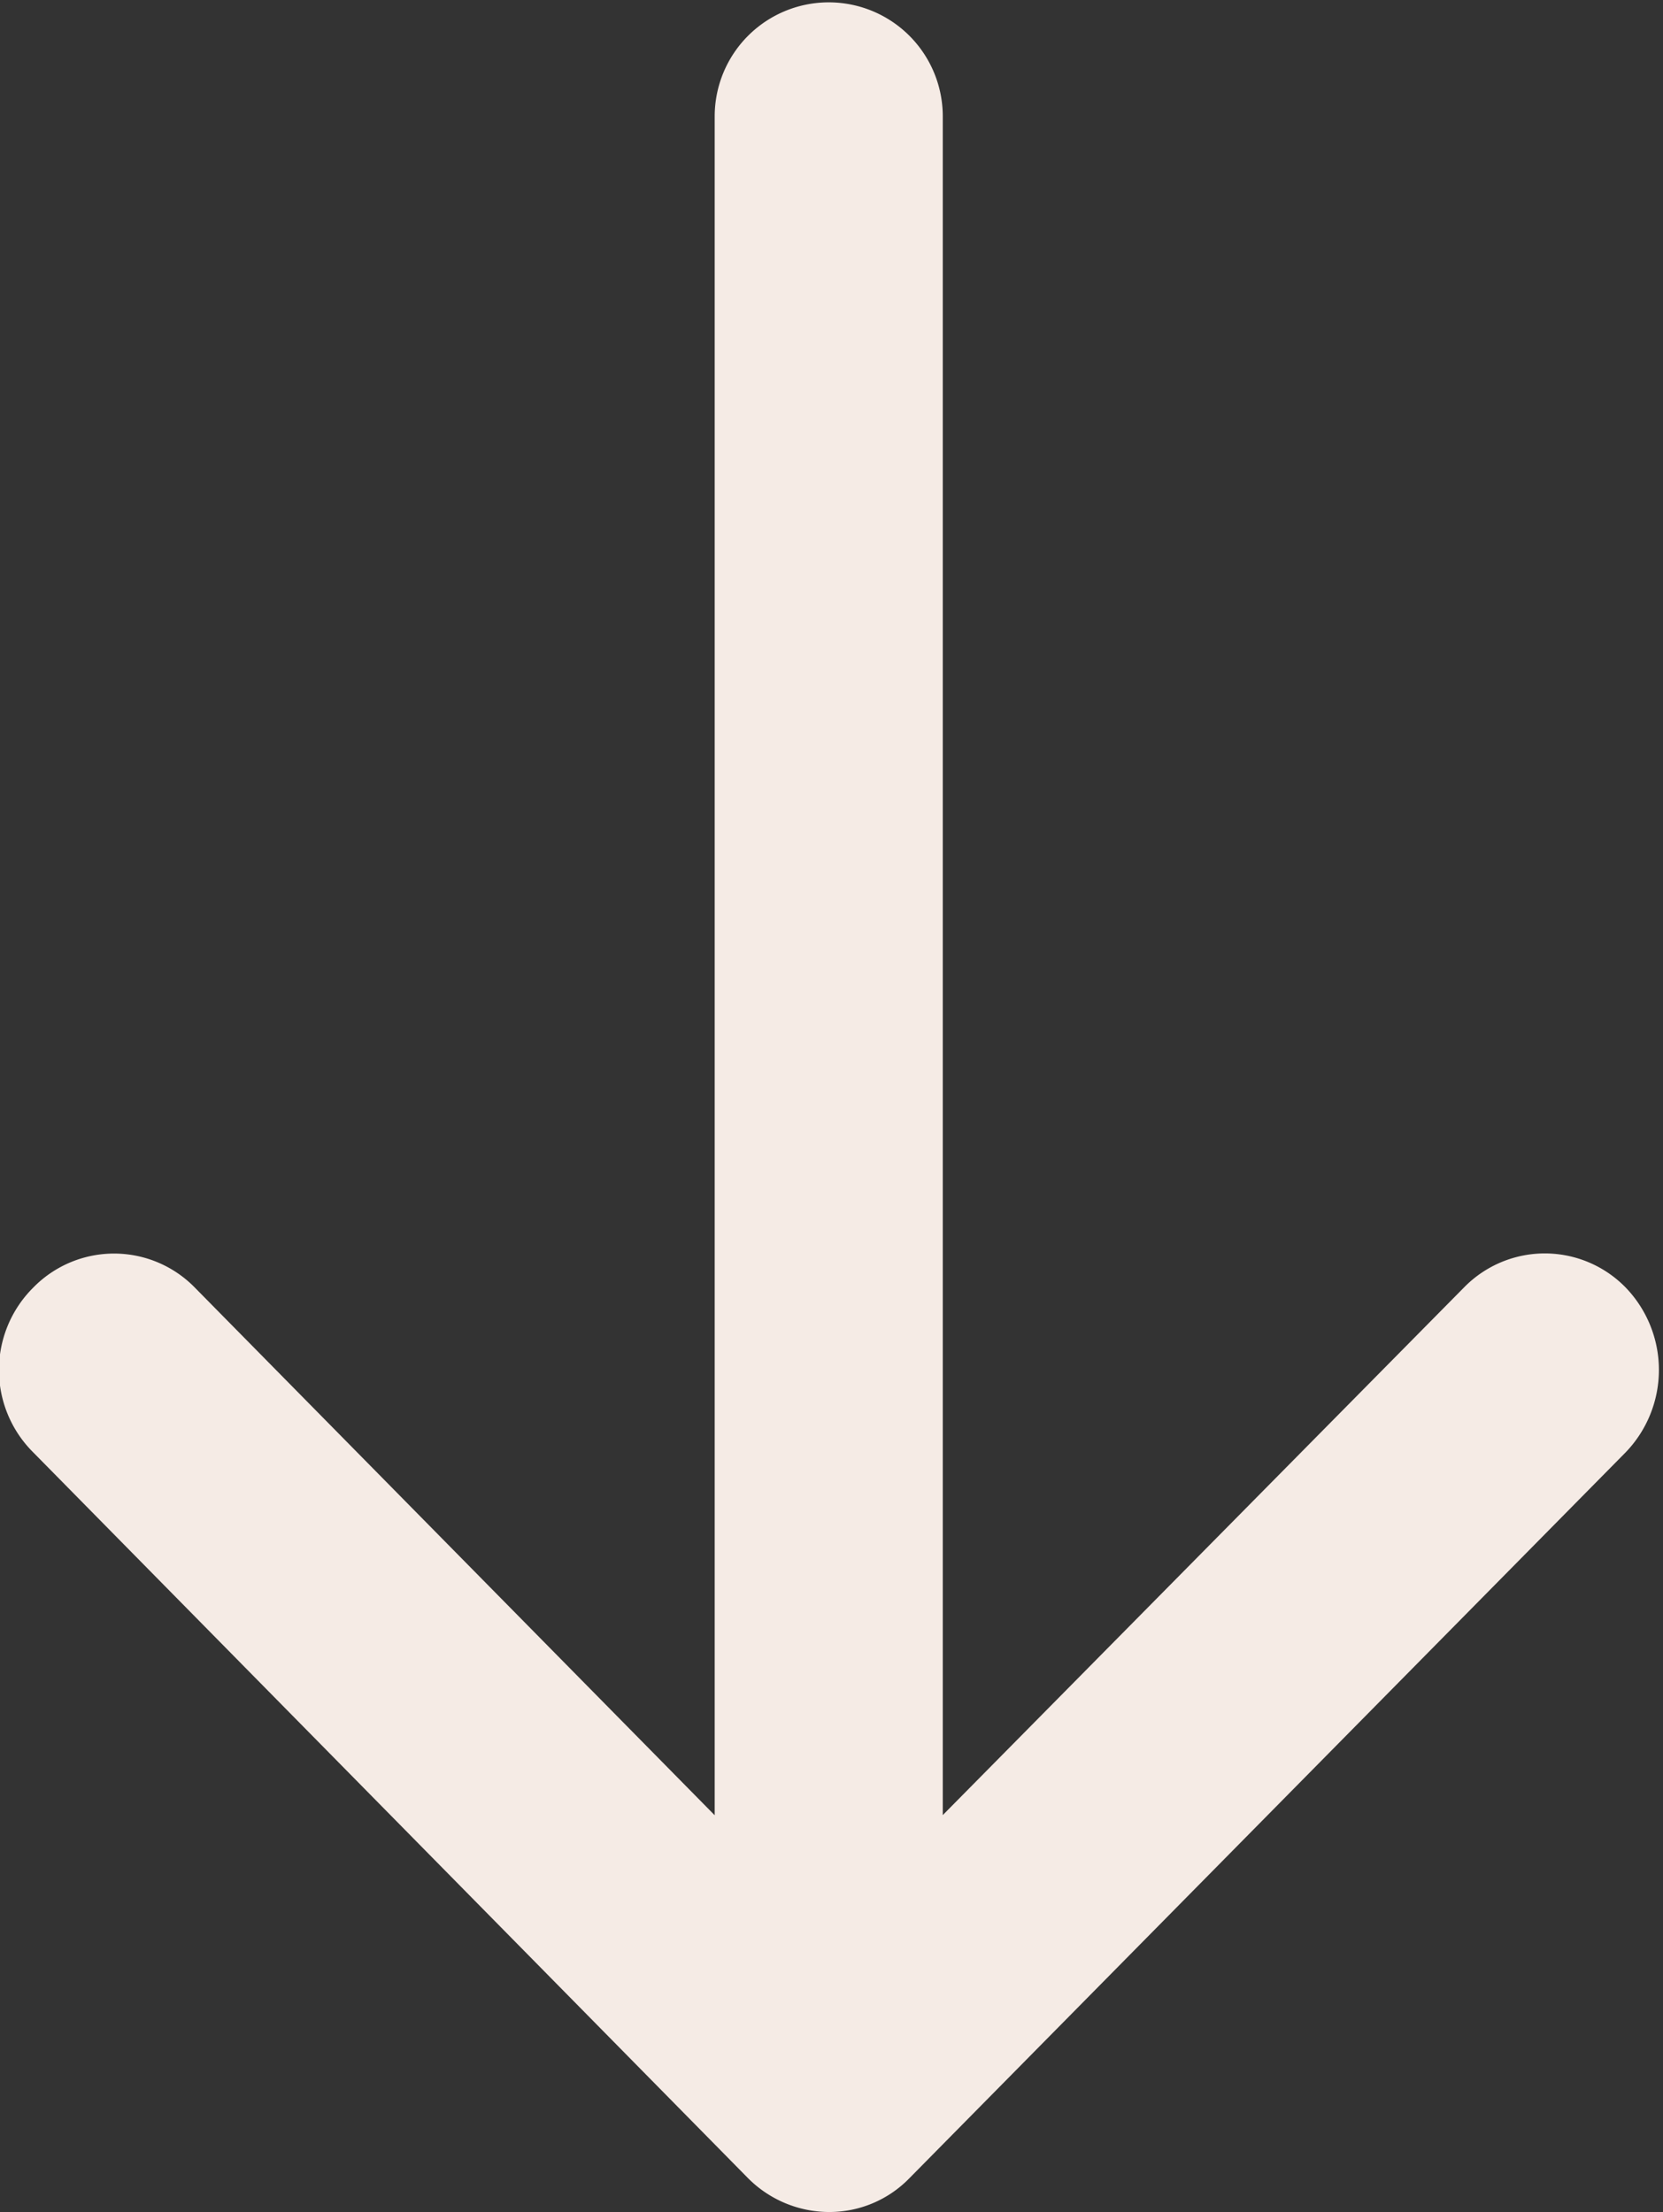 <svg xmlns="http://www.w3.org/2000/svg" width="12.03" height="16" viewBox="0 0 12.03 16">
  <rect x="0" y="0" width="12.03" height="16" fill="#333333" stroke="none"/>
  <defs>
    <style>
      .cls-1 {
        fill: #f5ebe5;
        fill-rule: evenodd;
      }
    </style>
  </defs>
  <path id="arrow-thin-down.svg" class="cls-1" d="M1091.76,792.505l-5.18,5.249a0.808,0.808,0,0,1-.58.246,0.83,0.83,0,0,1-.59-0.246l-5.17-5.249a0.84,0.84,0,0,1,0-1.191,0.817,0.817,0,0,1,1.17,0l3.76,3.816V782.842a0.825,0.825,0,1,1,1.65,0v12.287l3.77-3.816a0.817,0.817,0,0,1,1.17,0A0.859,0.859,0,0,1,1091.76,792.505Z" transform="translate(-1080 -782)"/>
</svg>
